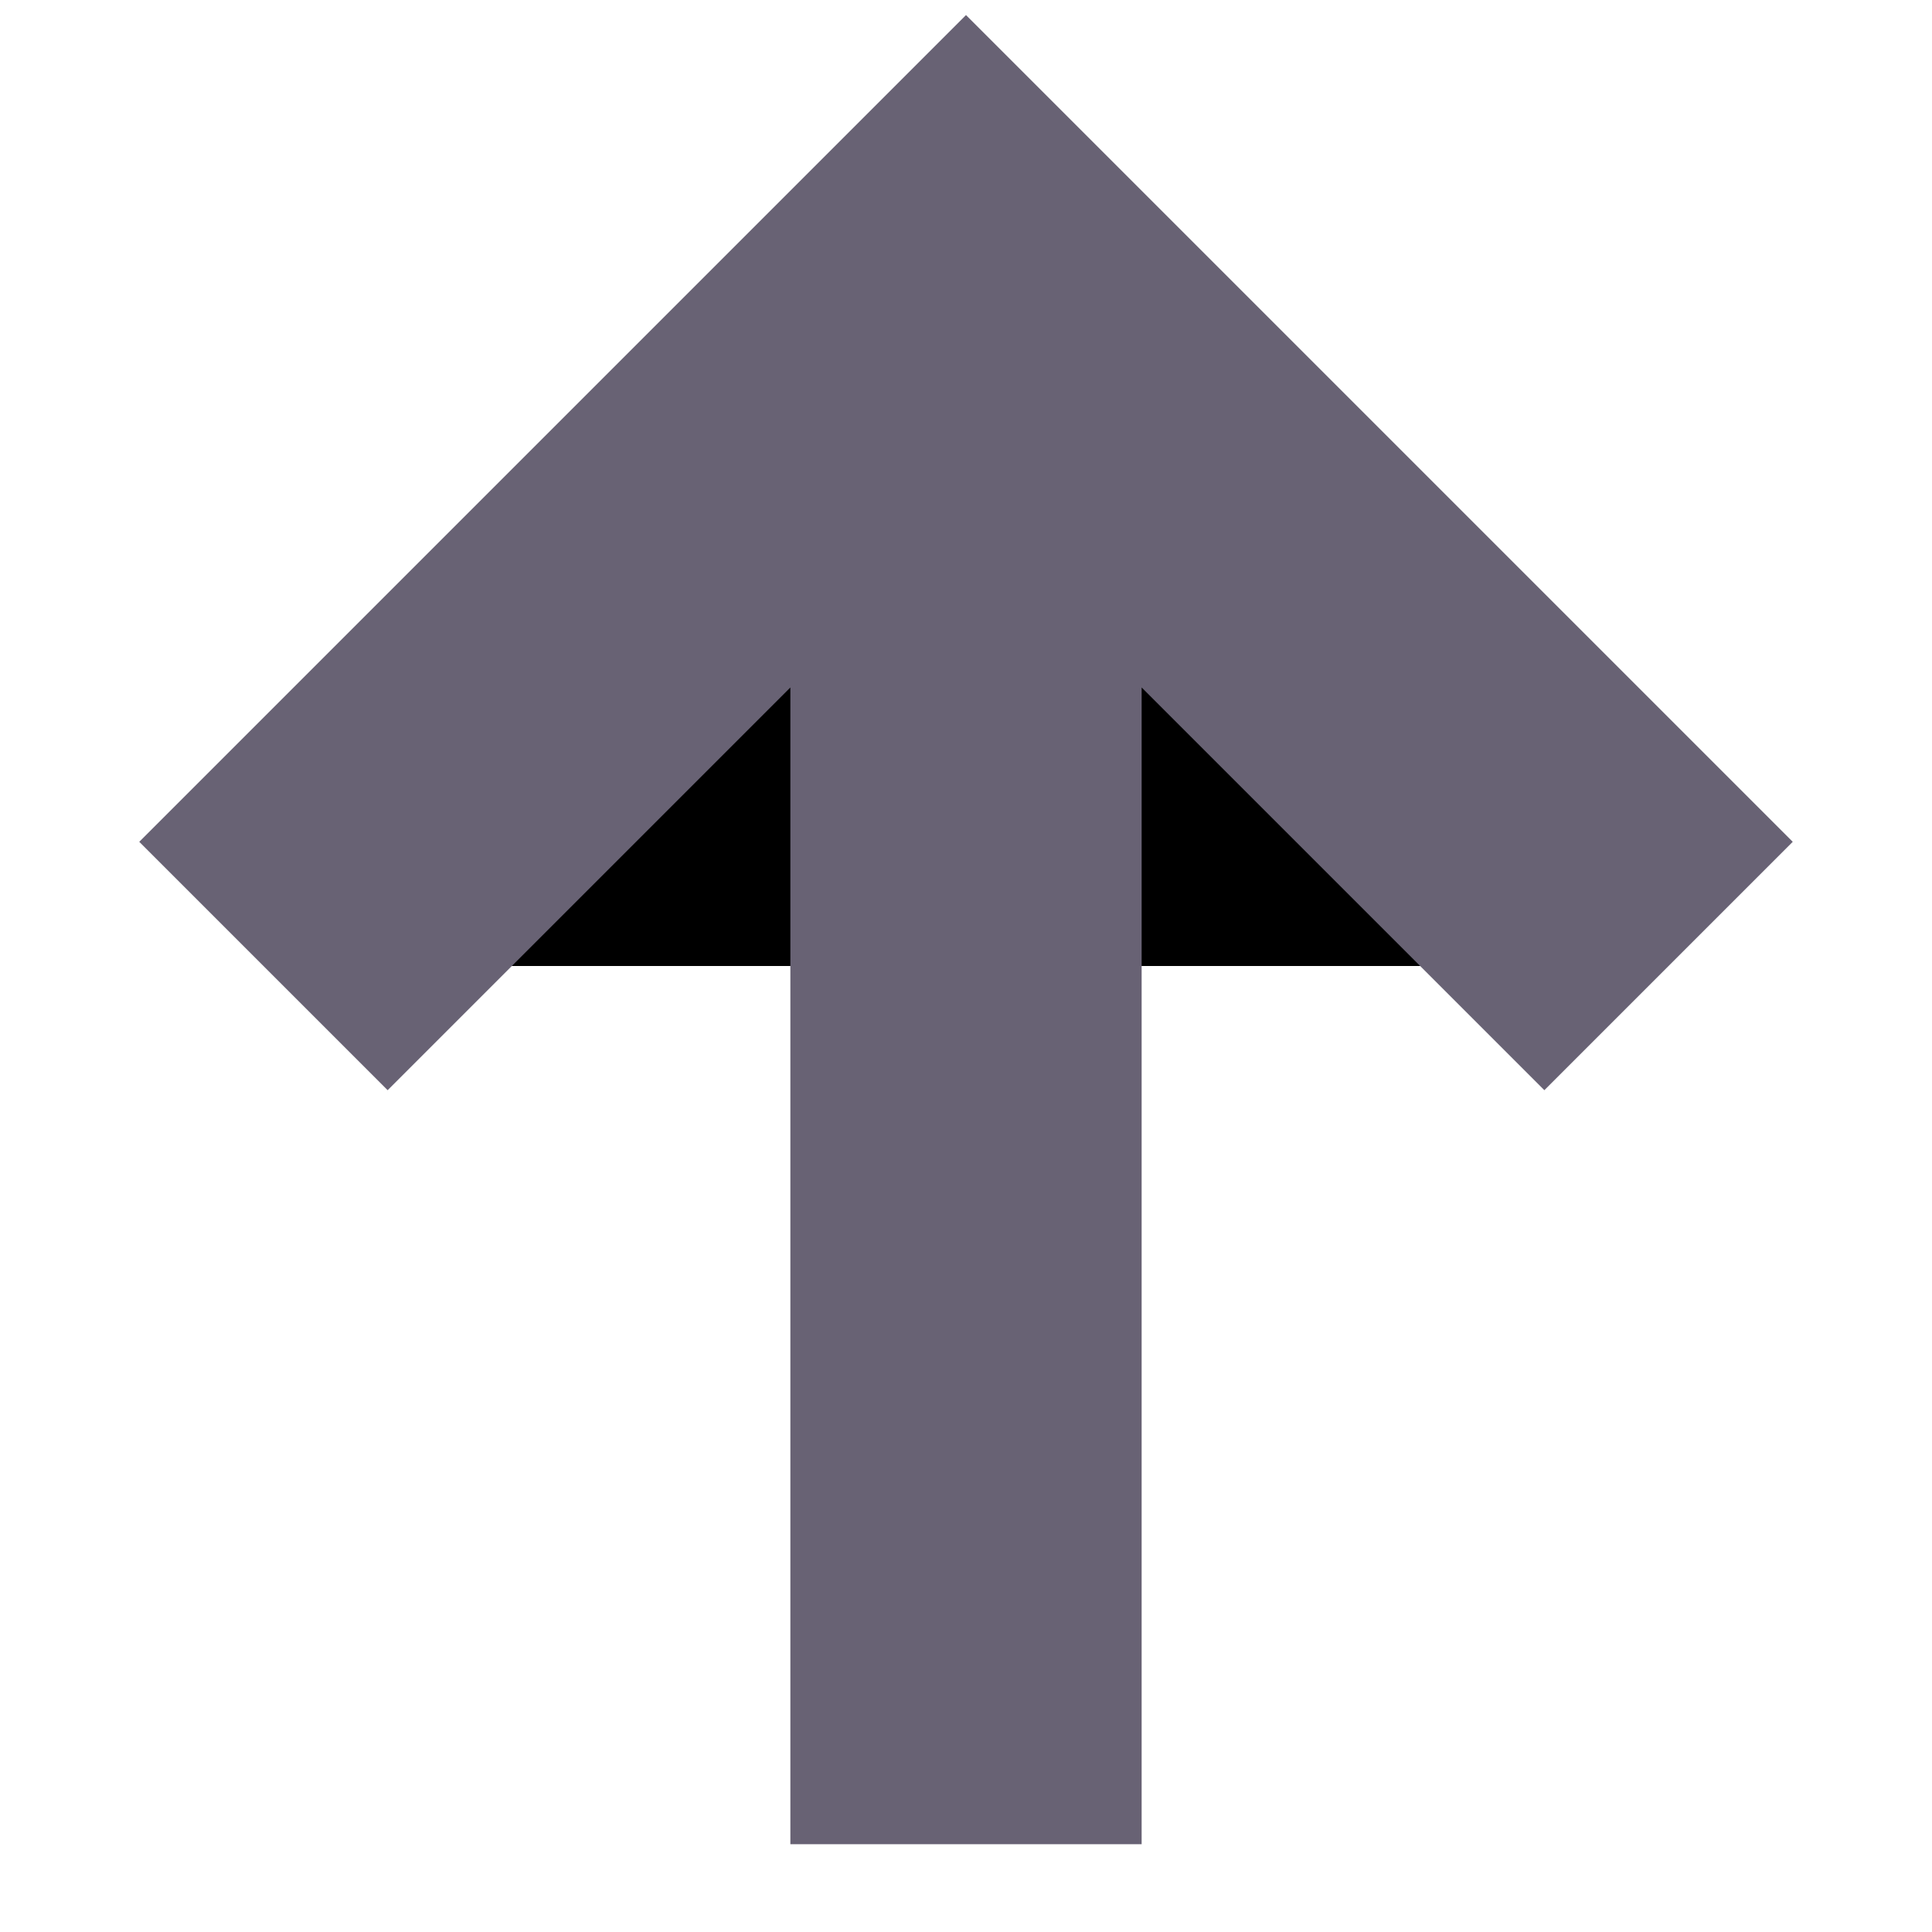<svg xmlns="http://www.w3.org/2000/svg" width="11" height="11" viewBox="0 0 11 11">
    <g fill-rule="evenodd" stroke="#686274" stroke-width="2">
        <path d="M5.5 2.5v8M9.5 5.5l-4-4-4 4"/>
    </g>
</svg>
